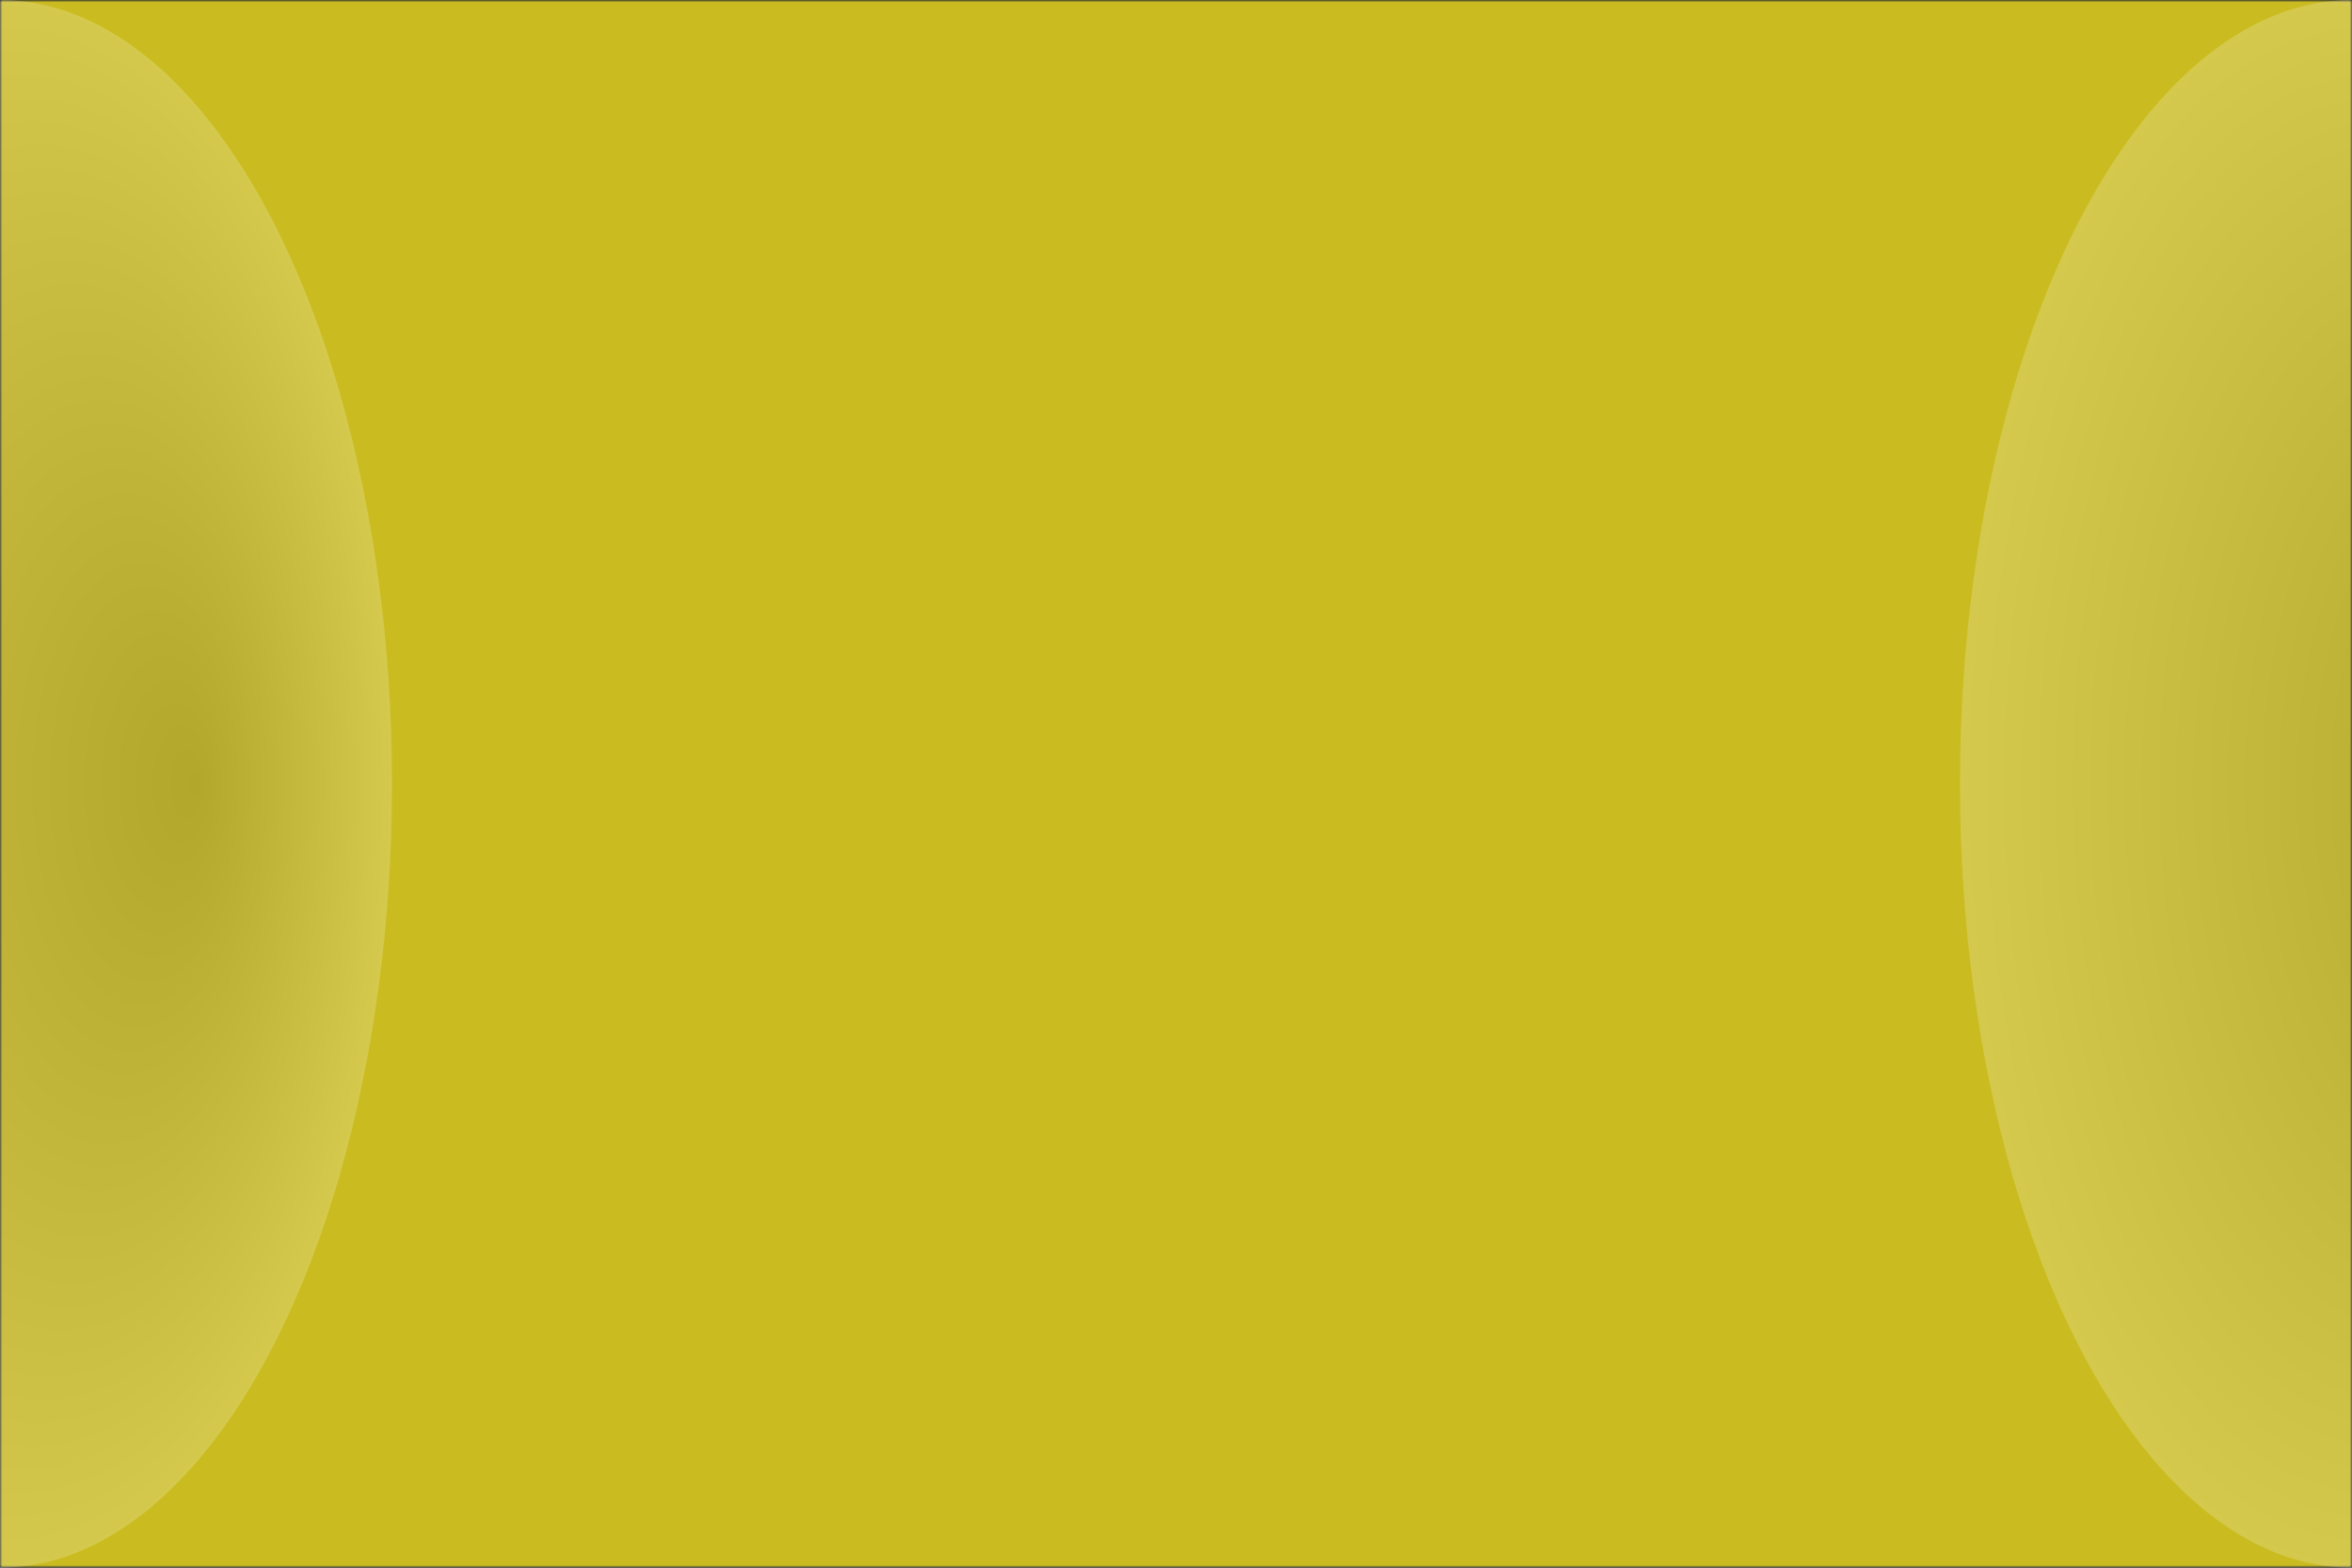 <svg xmlns="http://www.w3.org/2000/svg" xmlns:xlink="http://www.w3.org/1999/xlink" width="480" height="320" version="1.1"><defs><radialGradient id="sheen" cx=".5" cy=".5" r=".5" fx=".75" fy=".5"><stop offset="0%" stop-color="#555"/><stop offset="100%" stop-color="#FFF"/></radialGradient><linearGradient id="hide" x1=".3" x2=".7" y1=".6" y2="1"><stop offset="0%" stop-color="#000"/><stop offset="100%" stop-color="#fff"/></linearGradient><mask id="gradientMask"><rect width="480" height="320" style="fill:url(#hide)"/></mask><mask id="stripeMask"><rect width="480" height="320" style="fill:url(#strote)"/></mask></defs><pattern id="stripes" width="12" height="12" patternUnits="userSpaceOnUse"><rect width="12" height="12" x="0" style="fill:#fff"/><rect width="6" height="12" x="6" style="fill:#000"/></pattern><pattern id="strote" width="480" height="480" patternUnits="userSpaceOnUse"><g><g transform="translate(240 240) rotate(30)"><rect width="960" height="960" x="-480" y="-480" style="fill:url(#stripes)"/></g></g></pattern><rect width="480" height="320" style="fill:#000"/><g mask="url(#gradientMask)"><rect width="480" height="320" style="fill:#666" mask="url(#stripeMask)"/></g><g><g mask="url(#gradientMask)" transform="translate(480, 320) rotate(180)"><rect width="480" height="320" style="fill:#cabc20" mask="url(#stripeMask)"/></g></g><ellipse cx="0" cy="160" rx="80" ry="160" style="fill:url(#sheen);fill-opacity:.2;mix-blend-mode:screen"/><ellipse cx="480" cy="160" rx="80" ry="160" style="fill:url(#sheen);fill-opacity:.2;mix-blend-mode:screen"/></svg>